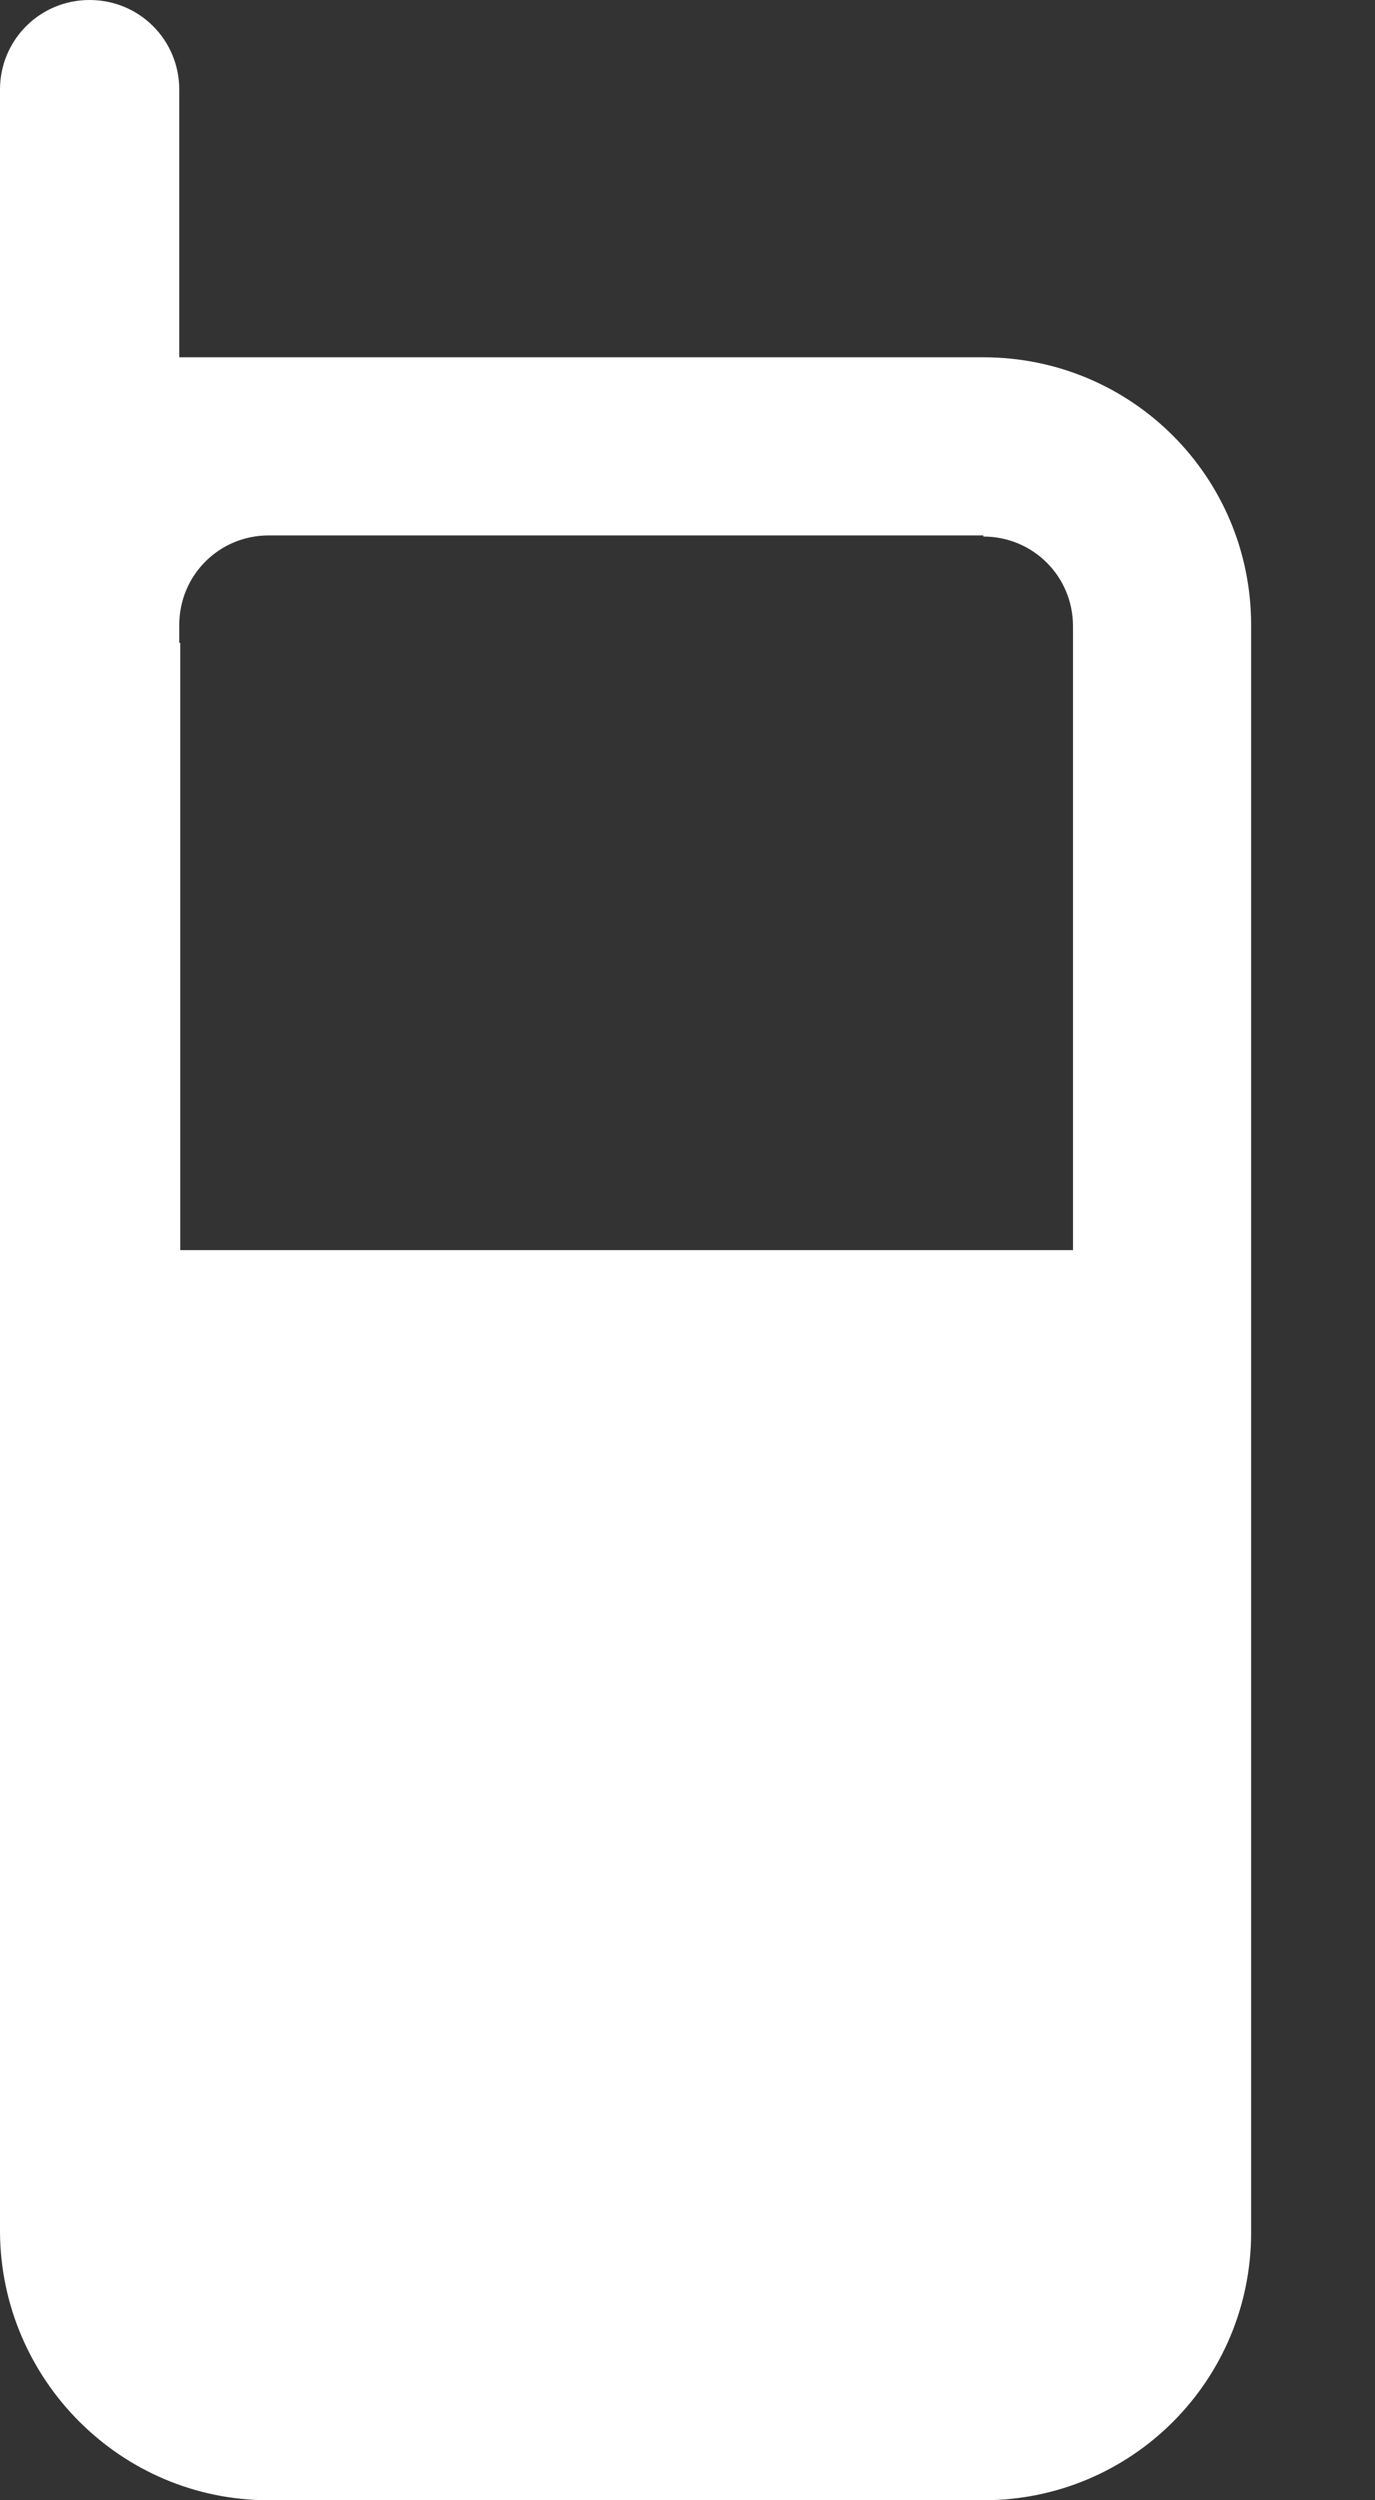 <svg width="11" height="20" viewBox="0 0 11 20" fill="none" xmlns="http://www.w3.org/2000/svg">
<rect x="0" y="0" width="11" height="20" fill="#333333" stroke="none"/>
<path d="M2.15 20H7.867C9.053 20 10.009 19.044 10.009 17.858V5C10.009 3.814 9.053 2.858 7.867 2.858H3.903H1.434V0.717C1.434 0.319 1.115 0 0.717 0C0.319 0 0 0.319 0 0.717V5V5.142V17.858C0.009 19.035 0.965 20 2.15 20ZM1.434 5.142V5C1.434 4.602 1.752 4.283 2.15 4.283H7.867V4.292C8.265 4.292 8.584 4.611 8.584 5.009V10H1.442V5.142H1.434Z" fill="white"/>
</svg>
